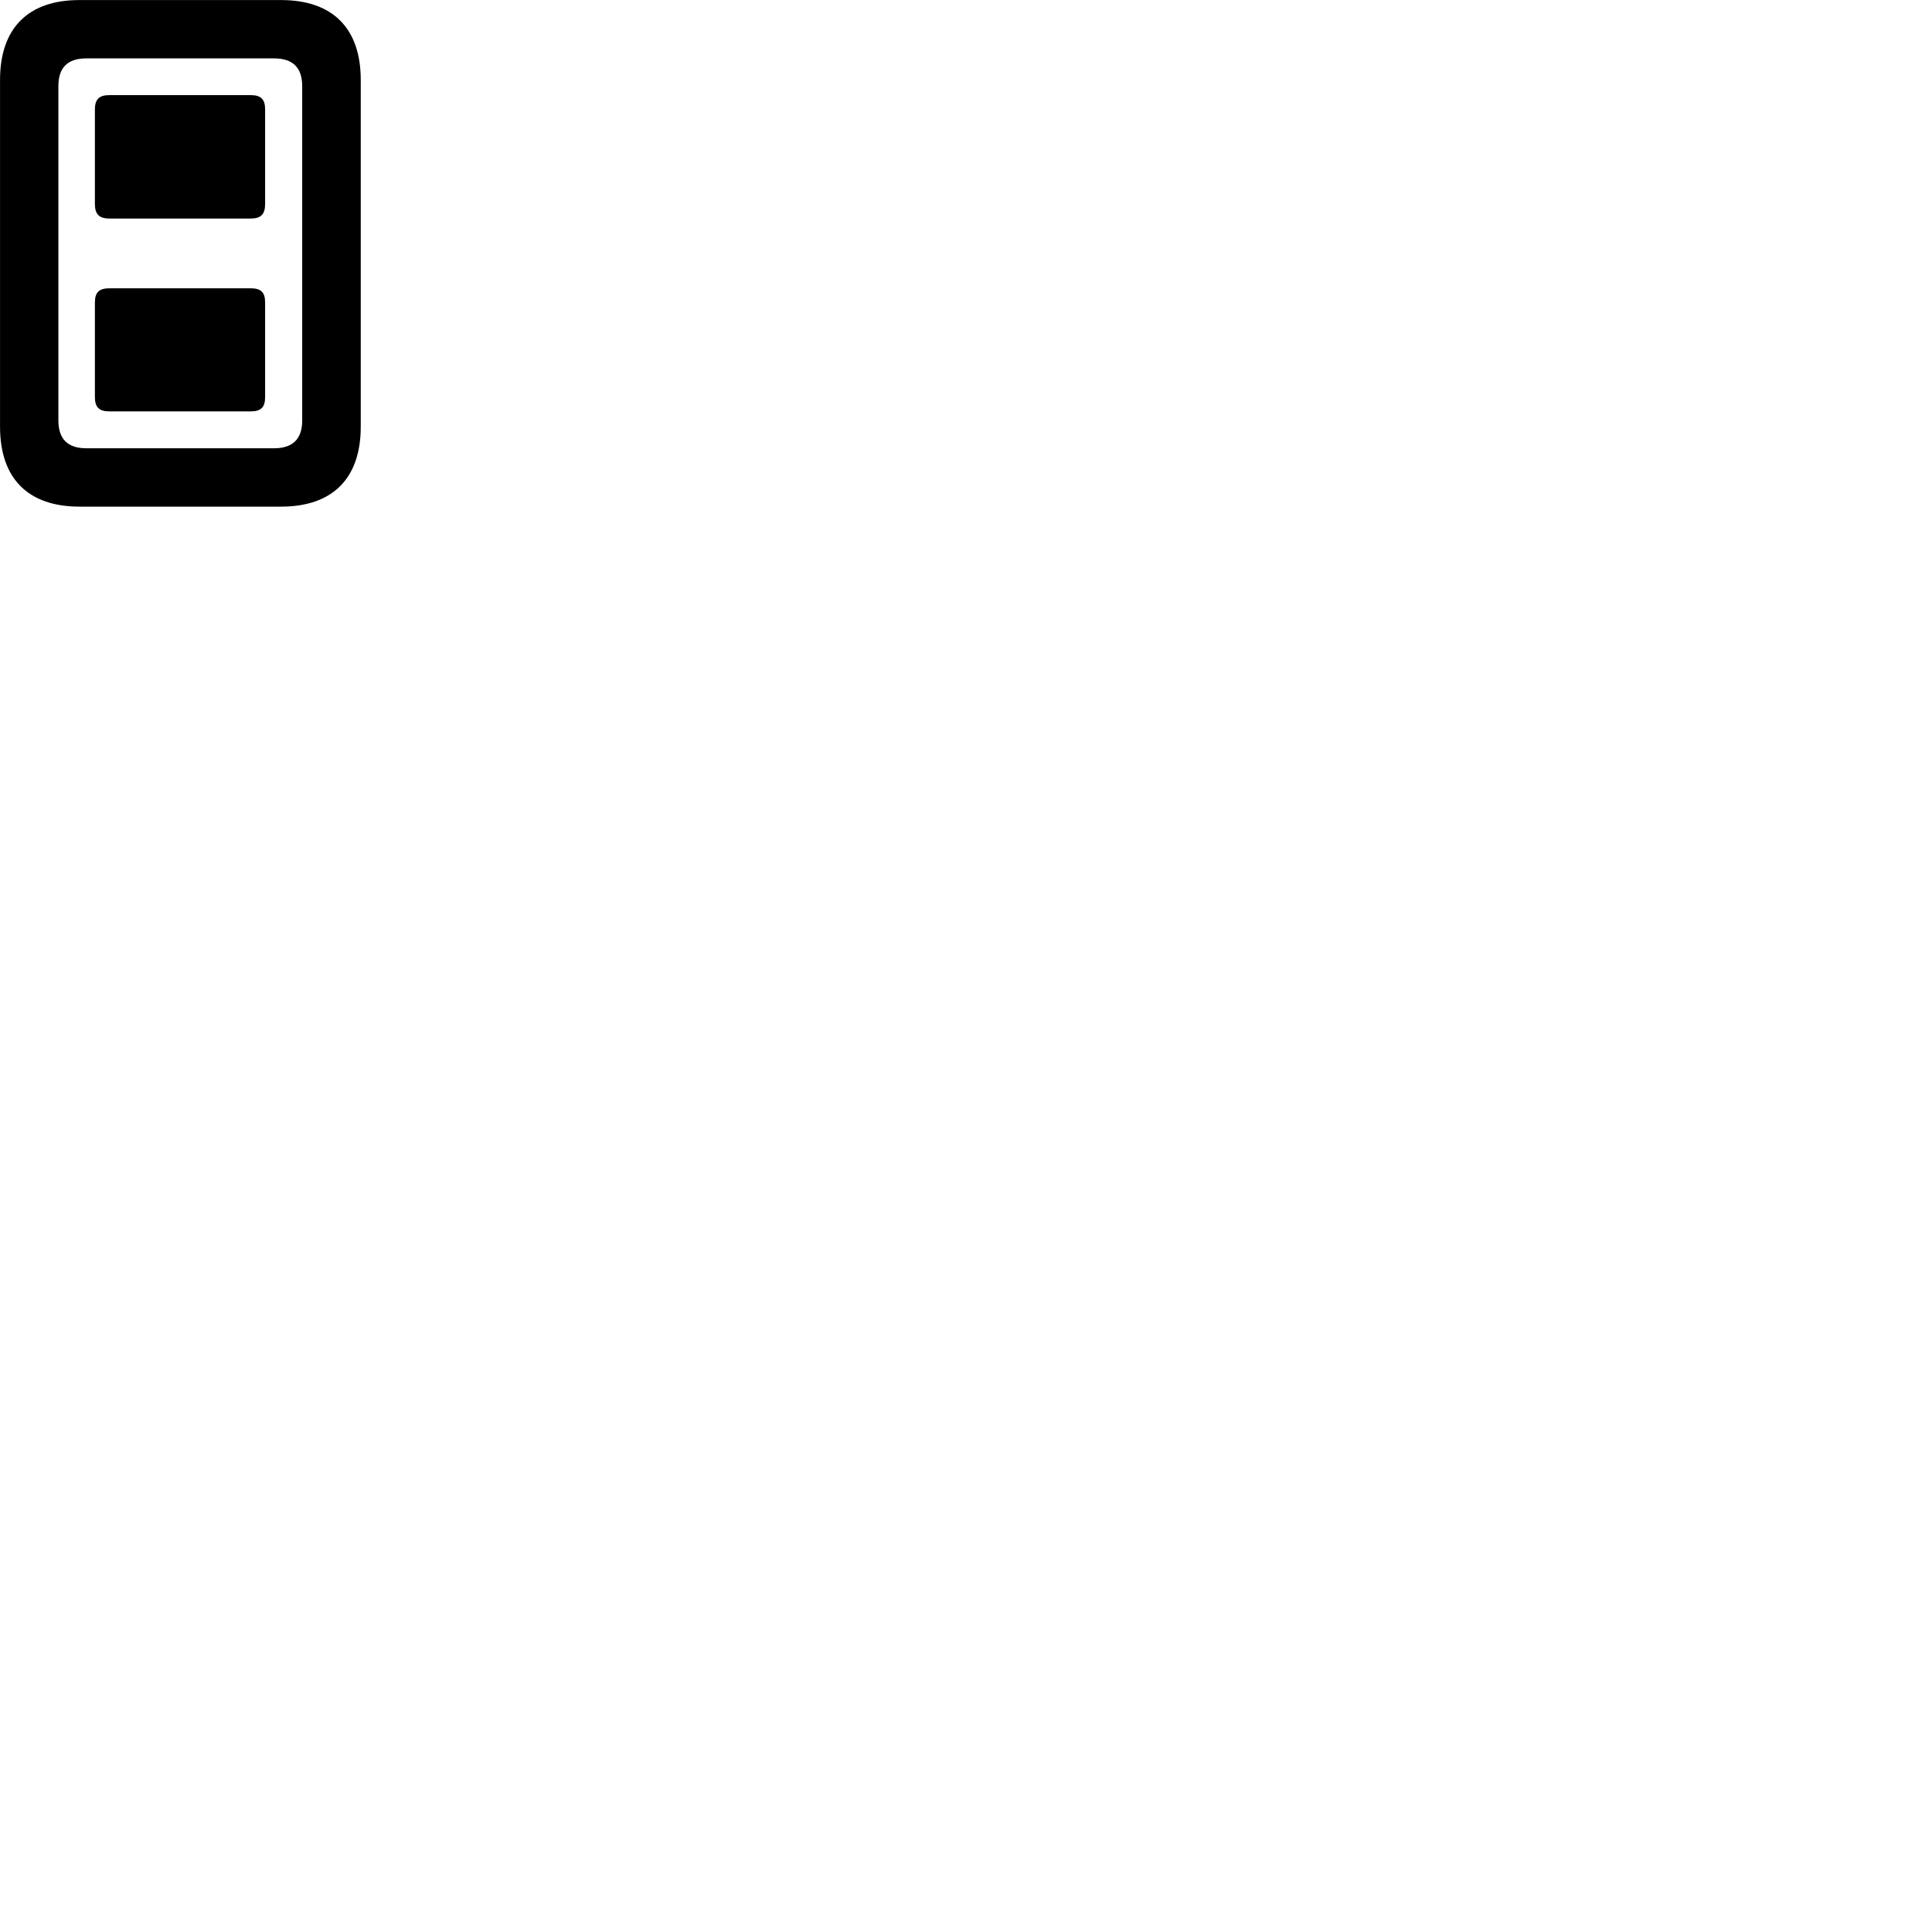 
        <svg xmlns="http://www.w3.org/2000/svg" viewBox="0 0 100 100">
            <path d="M4.112 26.223H14.552C17.212 26.223 18.672 24.762 18.672 22.093V4.133C18.672 1.462 17.212 0.003 14.552 0.003H4.112C1.452 0.003 0.002 1.462 0.002 4.133V22.093C0.002 24.762 1.452 26.223 4.112 26.223ZM4.472 23.203C3.482 23.203 3.022 22.703 3.022 21.762V4.463C3.022 3.513 3.482 3.022 4.472 3.022H14.182C15.172 3.022 15.642 3.513 15.642 4.463V21.762C15.642 22.703 15.172 23.203 14.182 23.203ZM5.662 11.312H12.972C13.512 11.312 13.722 11.082 13.722 10.562V5.662C13.722 5.143 13.512 4.923 12.972 4.923H5.662C5.132 4.923 4.912 5.143 4.912 5.662V10.562C4.912 11.082 5.132 11.312 5.662 11.312ZM5.662 21.293H12.972C13.512 21.293 13.722 21.082 13.722 20.552V15.652C13.722 15.133 13.512 14.922 12.972 14.922H5.662C5.132 14.922 4.912 15.133 4.912 15.652V20.552C4.912 21.082 5.132 21.293 5.662 21.293Z" />
        </svg>
    